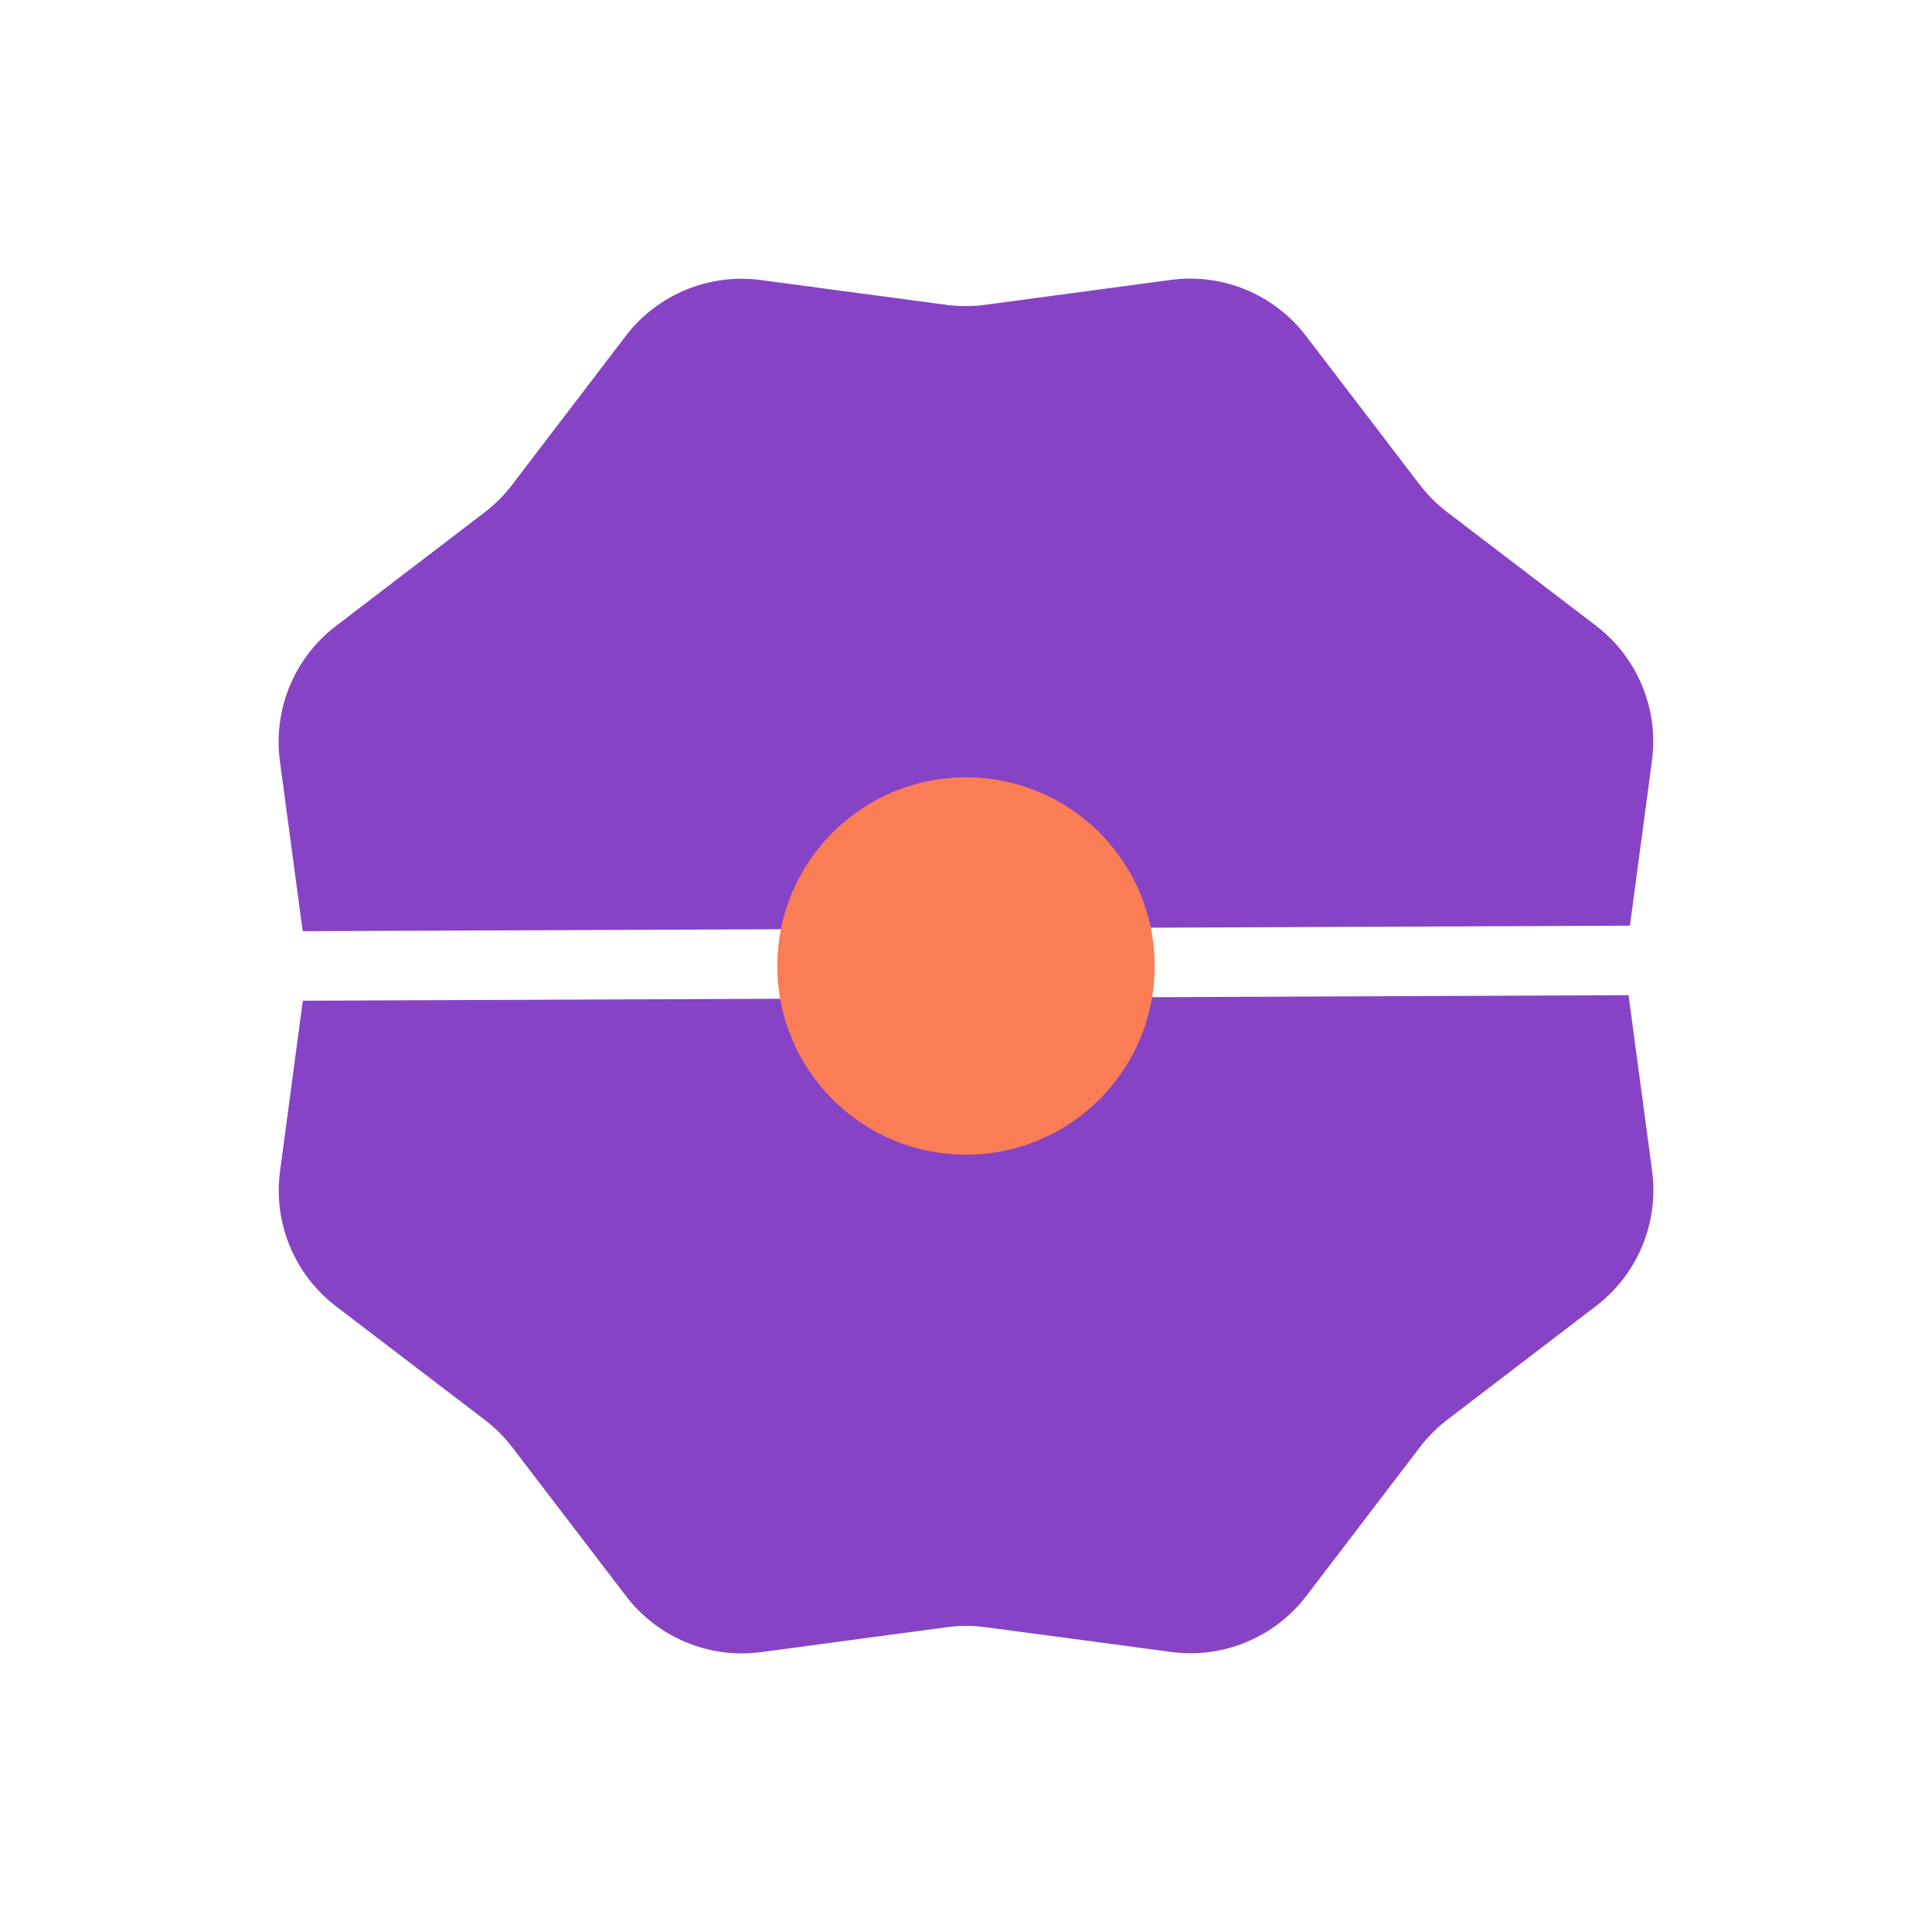 <?xml version="1.0" encoding="UTF-8" standalone="no"?>
<!DOCTYPE svg PUBLIC "-//W3C//DTD SVG 1.1//EN" "http://www.w3.org/Graphics/SVG/1.1/DTD/svg11.dtd">
<!-- Created with Vectornator (http://vectornator.io/) -->
<svg height="100%" stroke-miterlimit="10" style="fill-rule:nonzero;clip-rule:evenodd;stroke-linecap:round;stroke-linejoin:round;" version="1.1" viewBox="0 0 1024 1024" width="100%" xml:space="preserve" xmlns="http://www.w3.org/2000/svg" xmlns:xlink="http://www.w3.org/1999/xlink">
<defs/>
<g id="Layer-1">
<path d="M363.42 153.643C351.05 158.772 340.003 167.121 331.594 178.138L271.375 257.029C267.211 262.484 262.339 267.359 256.888 271.527L178.004 331.834C155.987 348.667 144.673 376.004 148.358 403.474L160.44 493.552L863.896 490.626L875.569 403.233C879.239 375.757 867.905 348.42 845.87 331.601L766.971 271.376C761.516 267.212 756.641 262.34 752.473 256.888L692.166 178.006C675.333 155.987 647.995 144.674 620.525 148.359L522.112 161.562C515.311 162.474 508.418 162.476 501.616 161.568L403.242 148.432C389.504 146.597 375.791 148.514 363.42 153.643ZM160.496 530.404L148.429 620.769C144.76 648.245 156.094 675.58 178.128 692.399L257.028 752.625C262.483 756.789 267.359 761.661 271.526 767.112L331.833 845.995C348.666 868.013 376.005 879.326 403.474 875.641L501.886 862.439C508.688 861.526 515.58 861.524 522.382 862.433L620.768 875.57C648.244 879.239 675.579 867.906 692.398 845.872L752.624 766.972C756.788 761.517 761.66 756.641 767.112 752.473L845.996 692.165C868.013 675.334 879.326 647.998 875.644 620.531L863.168 527.464L160.496 530.404Z" fill="#8743c5" fill-rule="nonzero" opacity="1" stroke="none"/>
<path d="M412 512C412 456.772 456.772 412 512 412C567.228 412 612 456.772 612 512C612 567.228 567.228 612 512 612C456.772 612 412 567.228 412 512Z" fill="#fa7d56" fill-rule="nonzero" opacity="1" stroke="none"/>
</g>
</svg>
